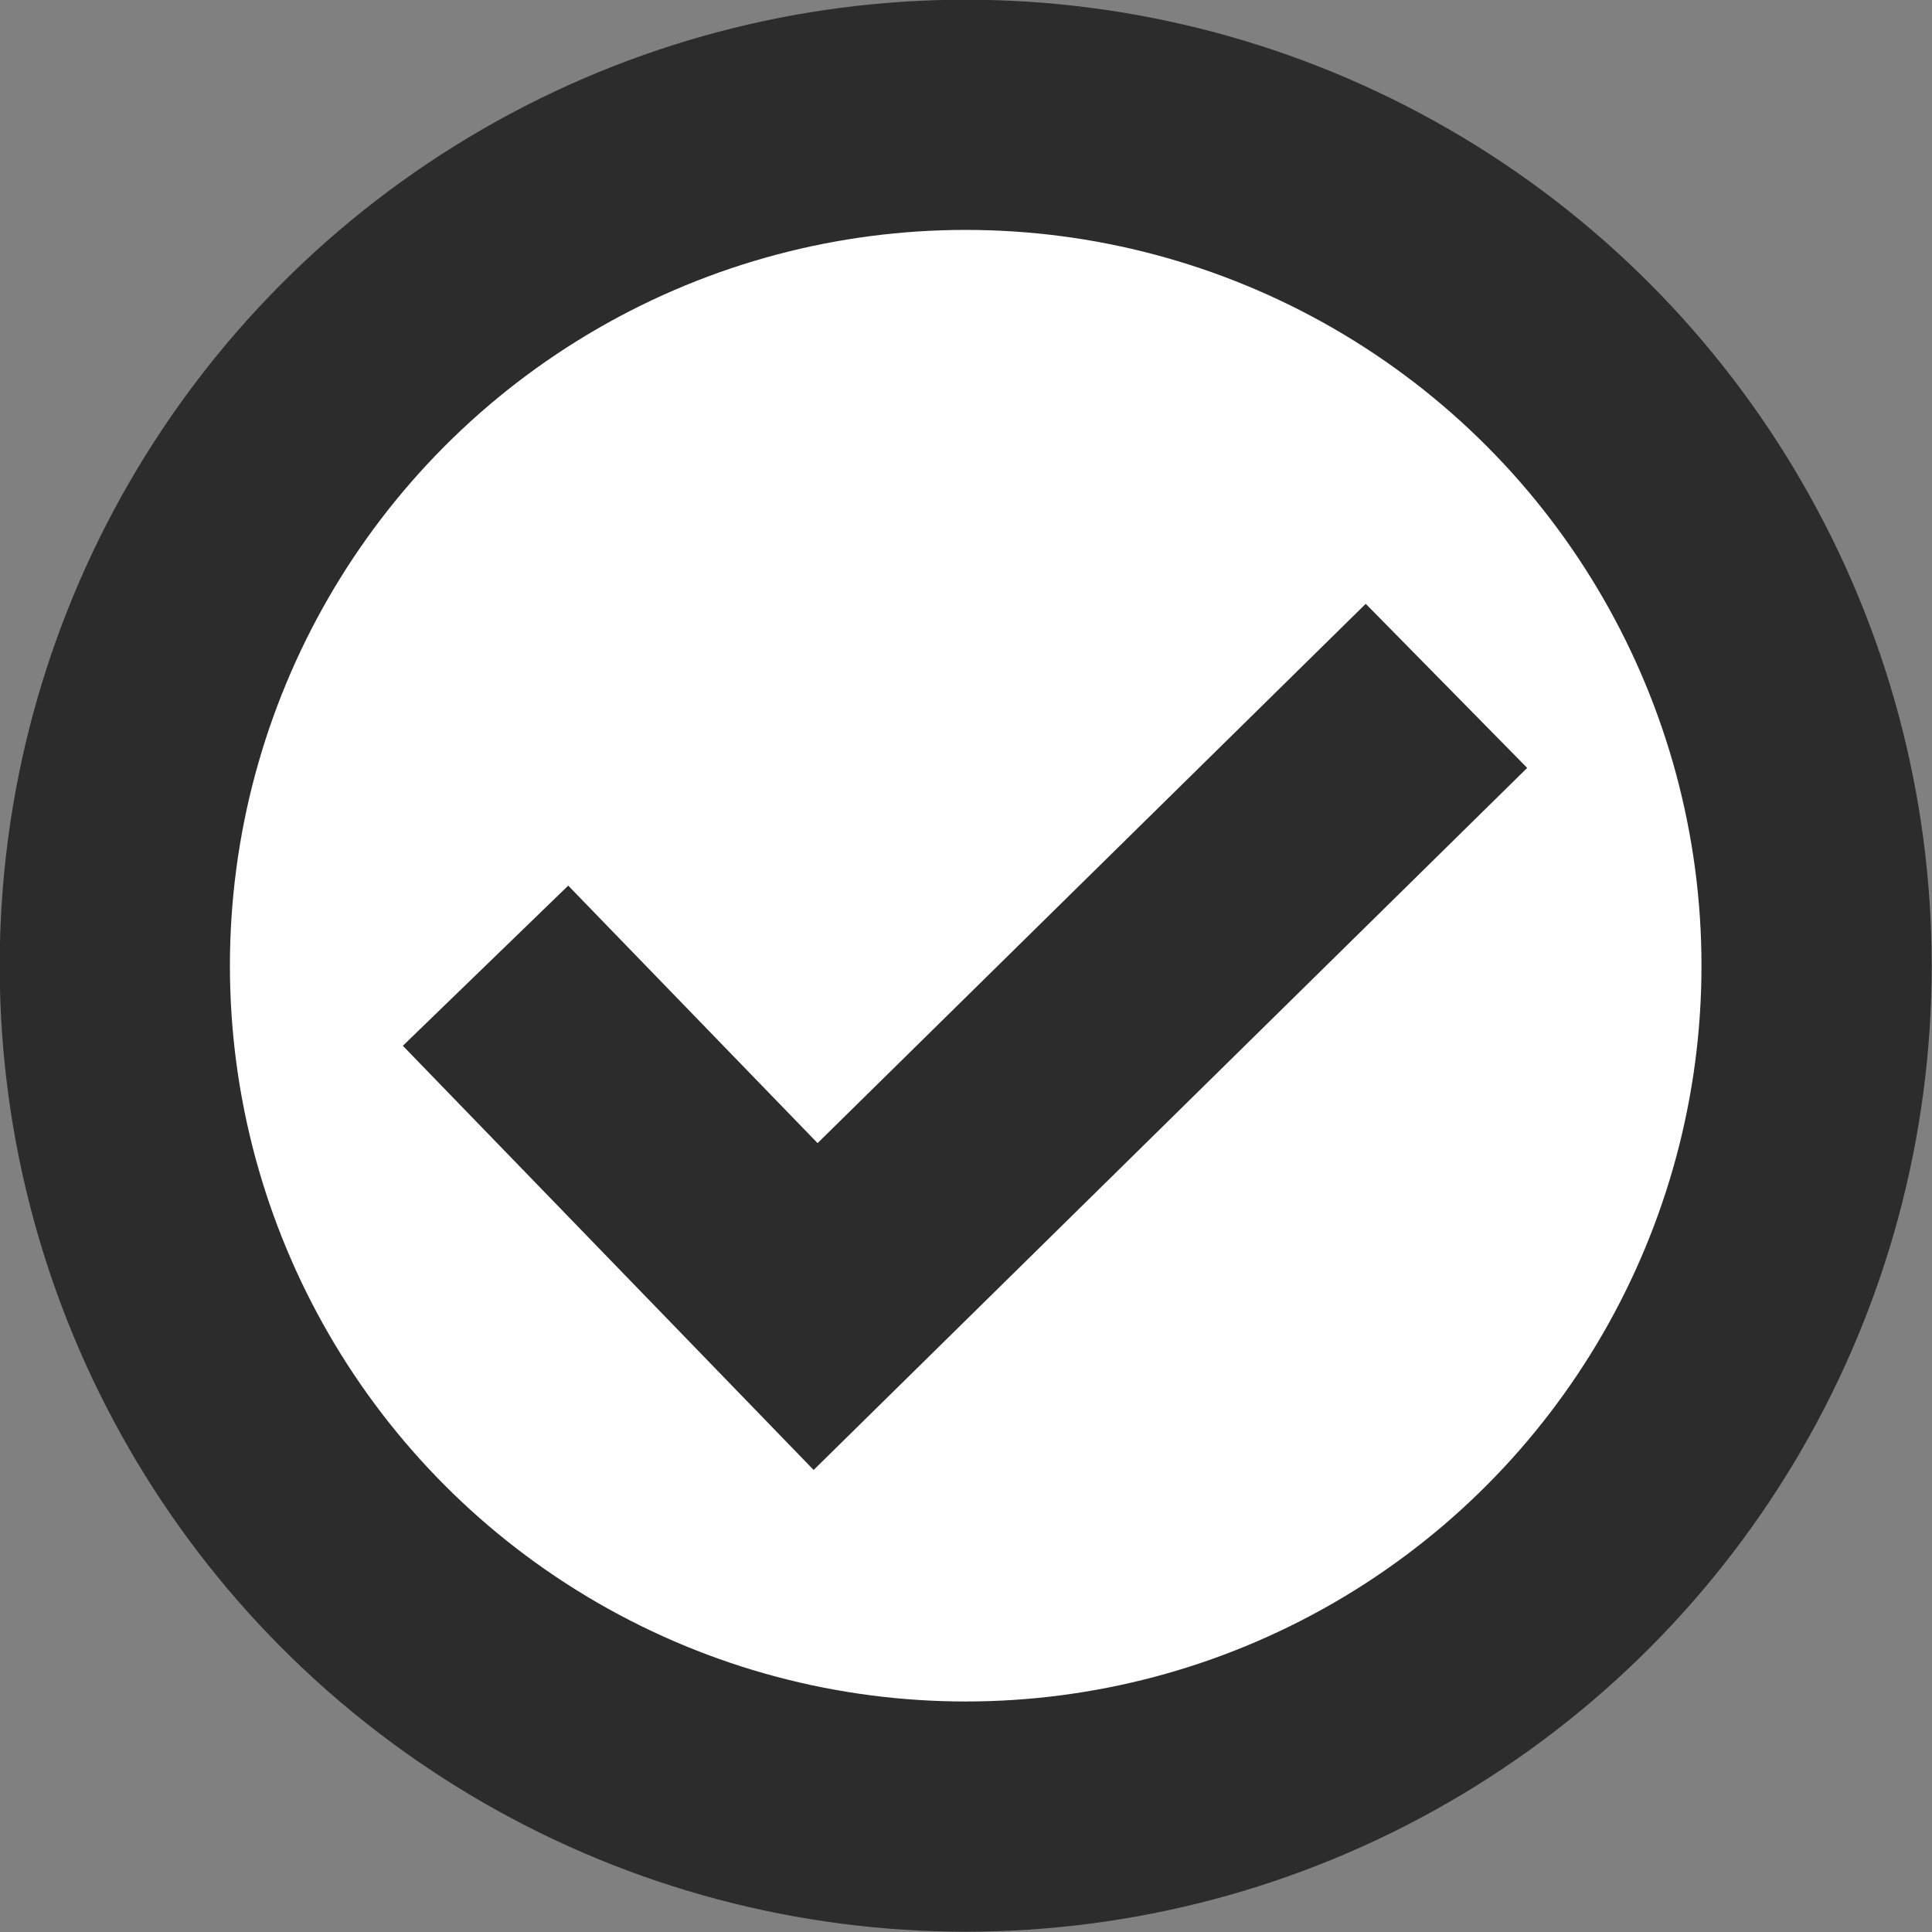 <svg xmlns="http://www.w3.org/2000/svg" viewBox="0 0 32.31 32.31"><rect x="0" y="0" width="32.31" height="32.31" fill="#808080" stroke="none"/><defs><style>.cls-1{fill:#fff;stroke:#2c2c2c;stroke-width:3.85px;}</style></defs><title>checkmark-round</title><g id="Layer_2" data-name="Layer 2"><g id="Layer_1-2" data-name="Layer 1"><circle class="cls-1" cx="16.15" cy="16.15" r="14.23"/><path class="cls-1" d="M8.12,16.15l5.52,5.7L24.19,11.47"/></g></g></svg>